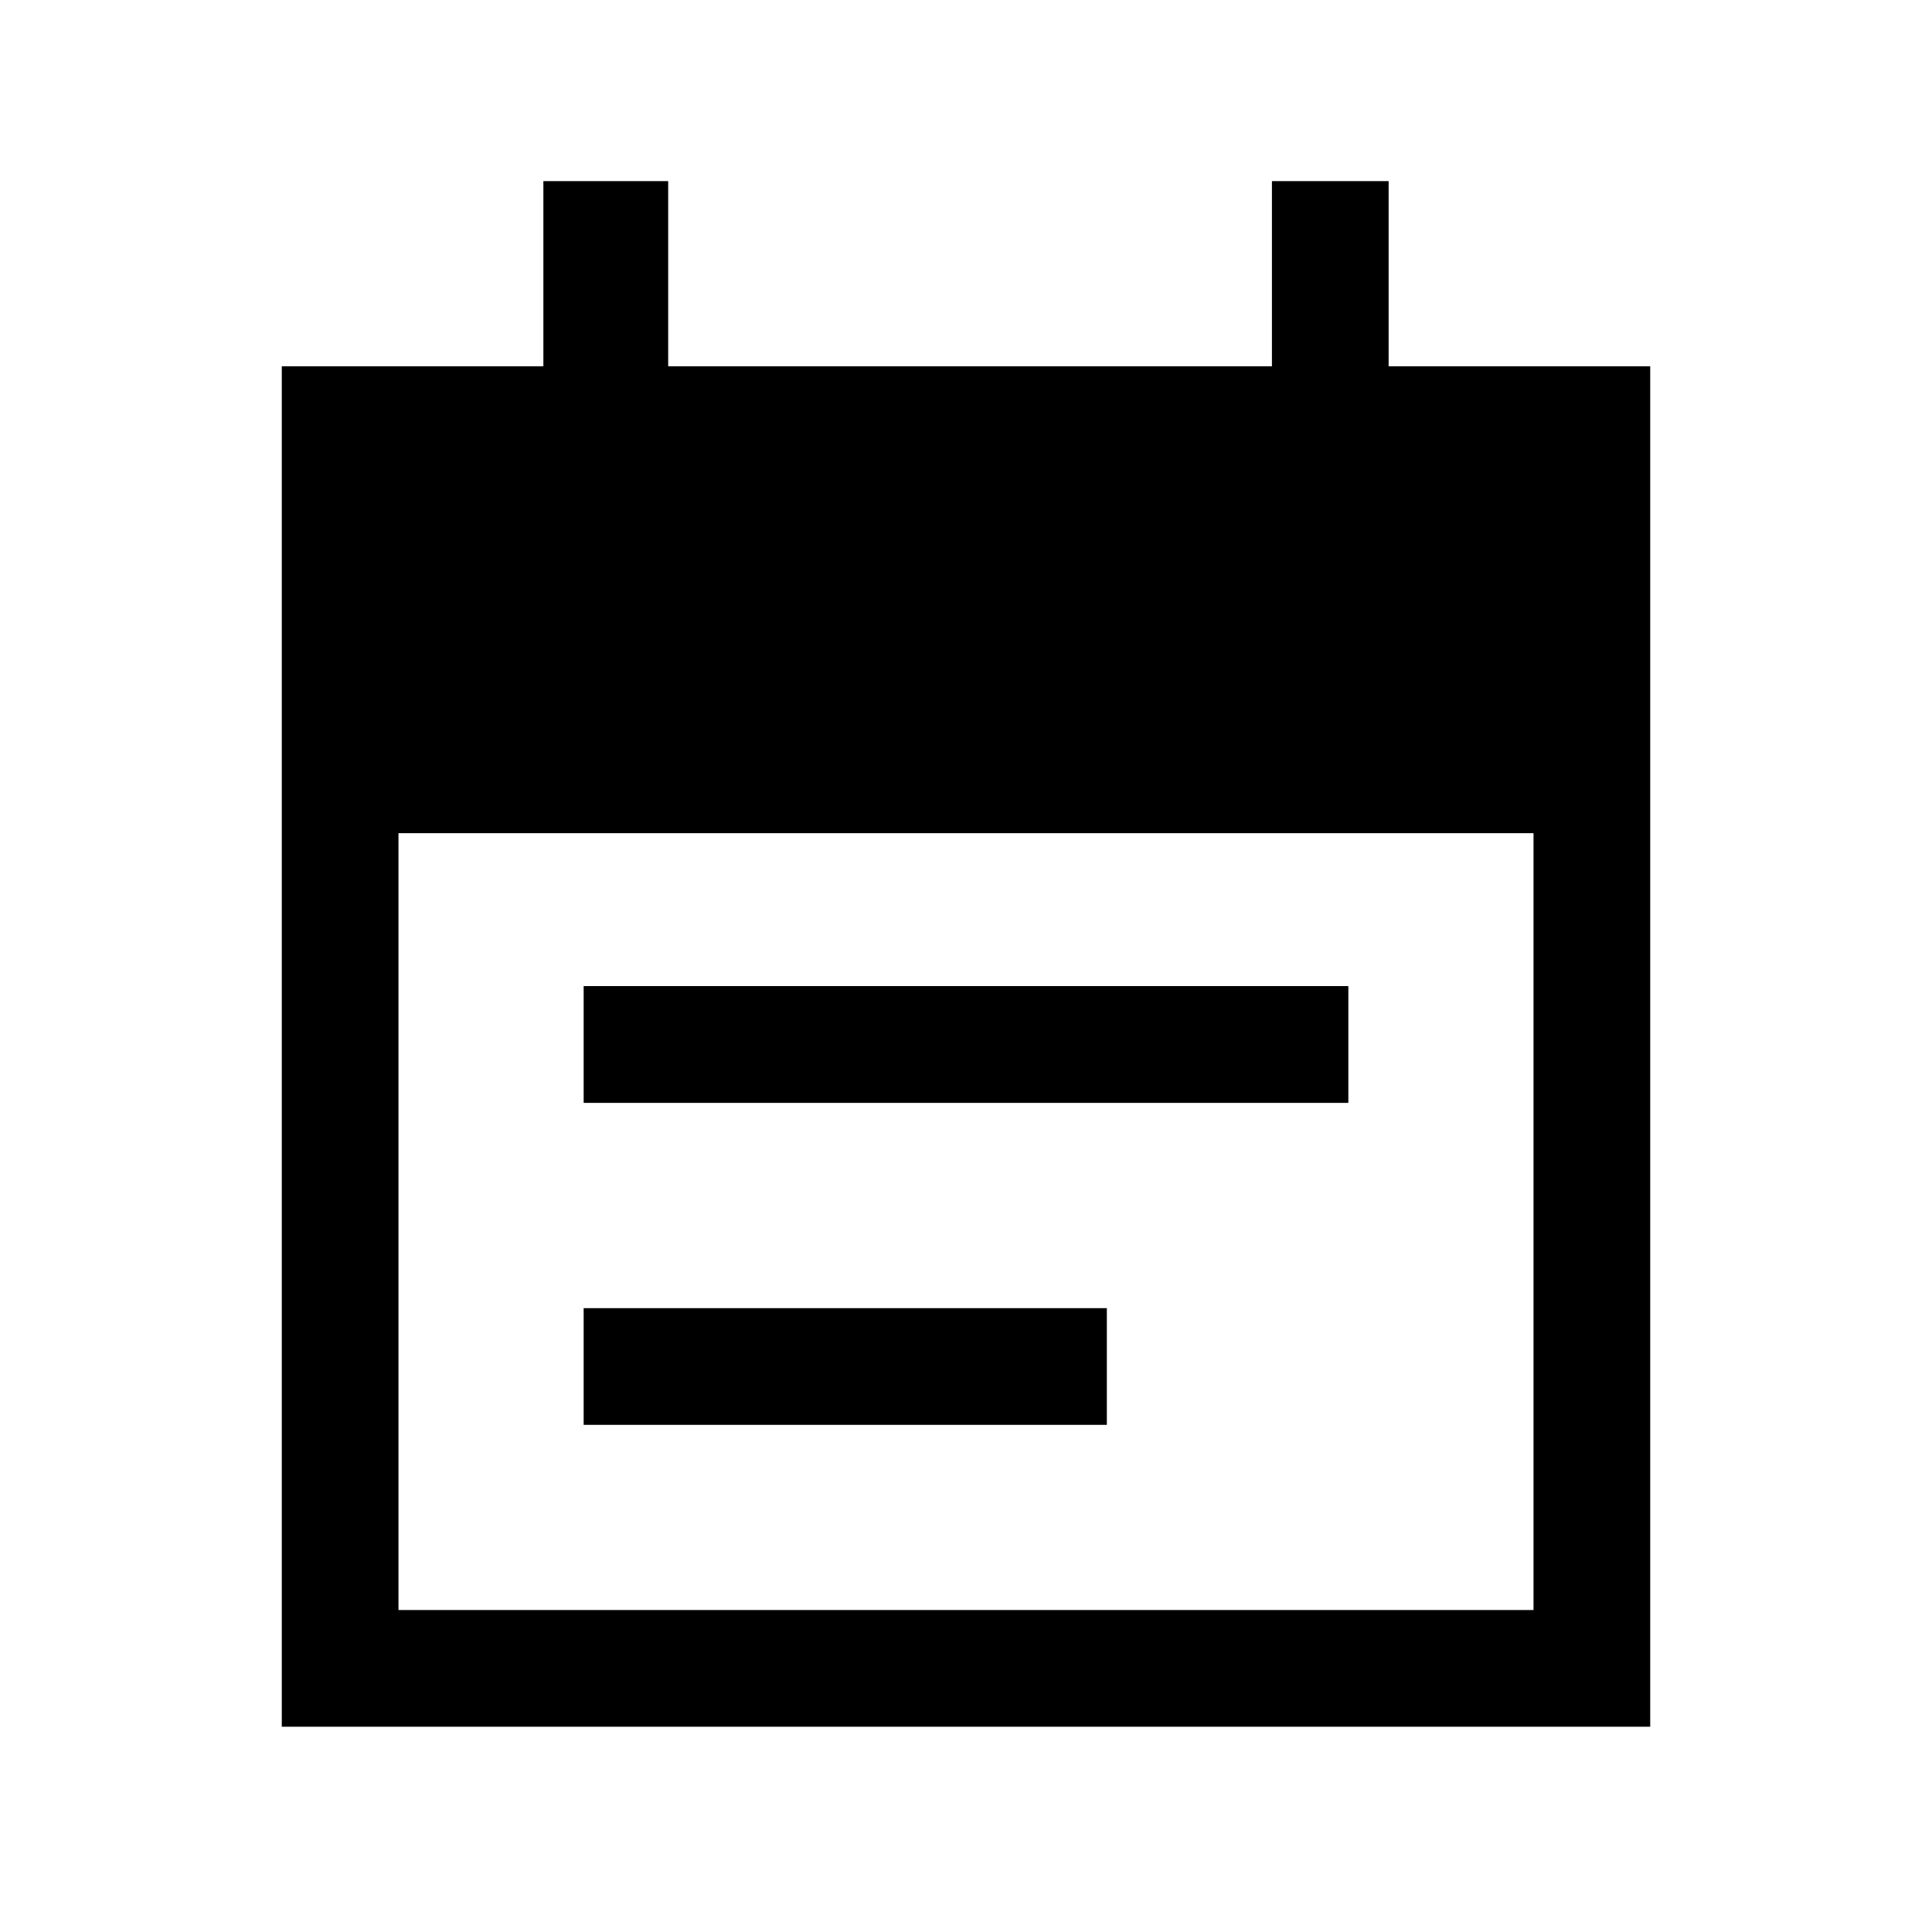 <svg xmlns="http://www.w3.org/2000/svg" height="20" width="20"><path d="M6.042 11.417v-1.209h7.916v1.209Zm0 3.333v-1.208h5.416v1.208Zm-3.125 3.125V3.792h2.708V1.875h1.292v1.917h6.25V1.875h1.208v1.917h2.708v14.083Zm1.208-1.208h11.75V8.625H4.125Z"/></svg>